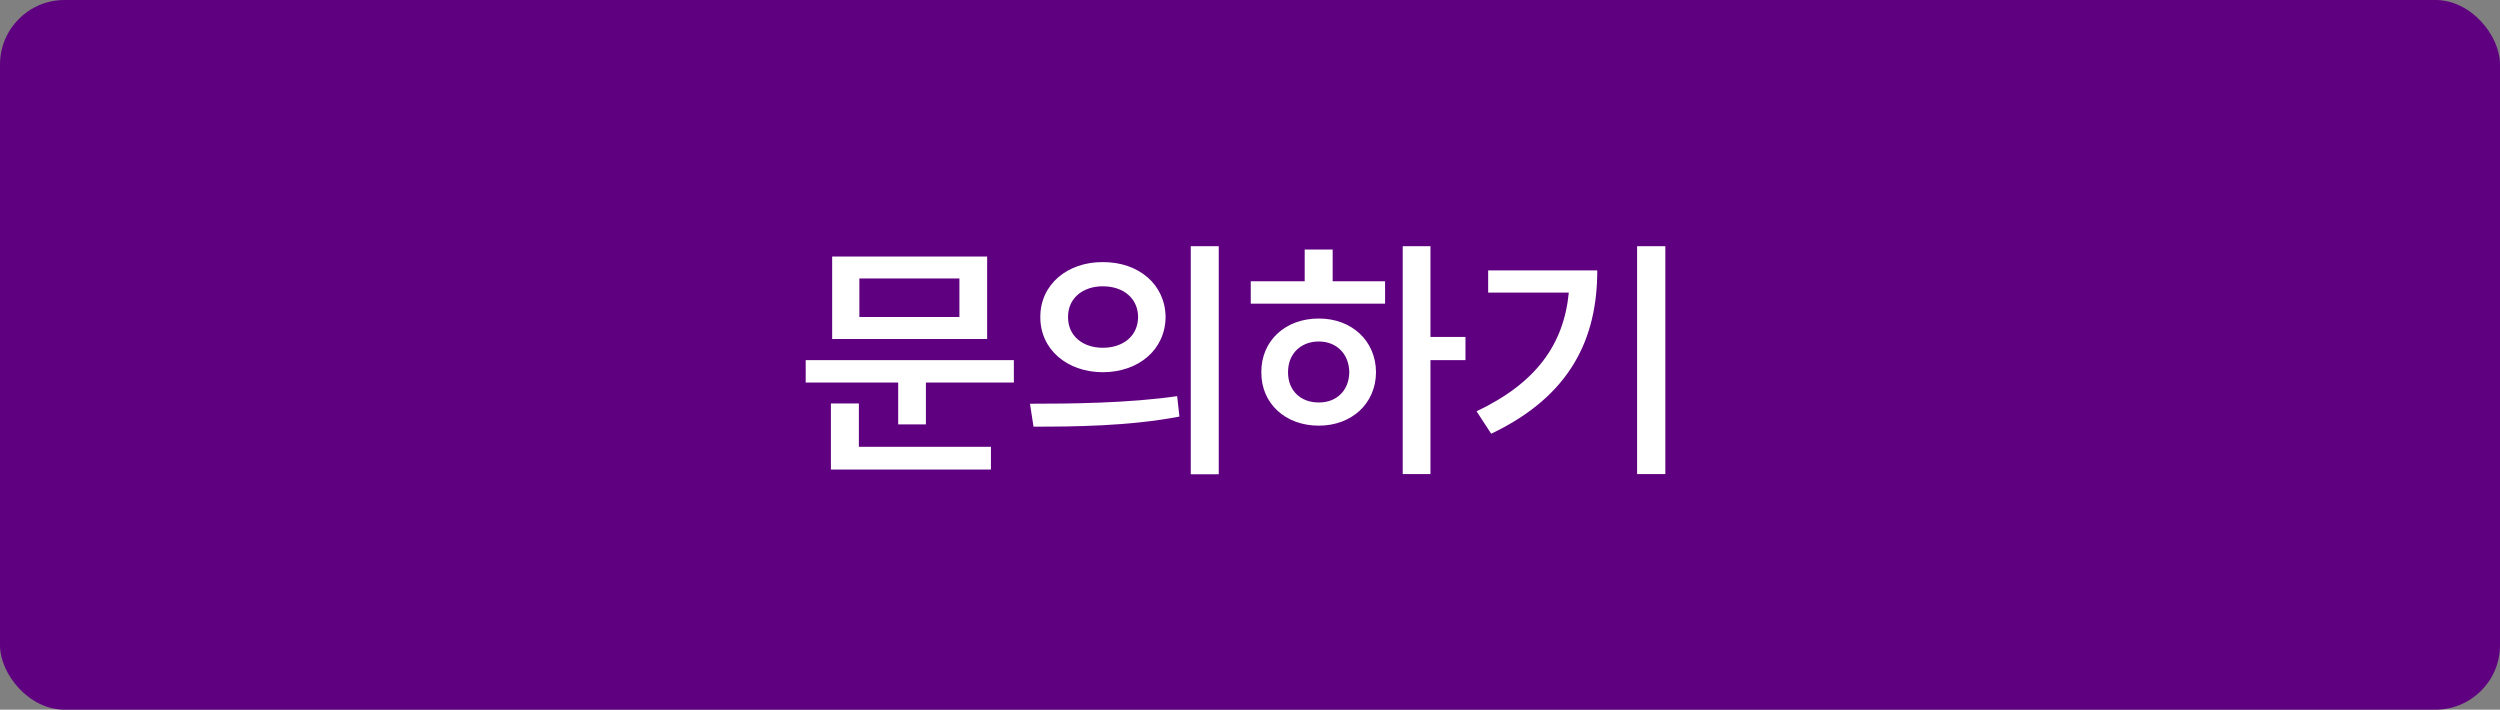 <svg width="155" height="44" viewBox="0 0 155 44" fill="none" xmlns="http://www.w3.org/2000/svg">
<rect x="0" y="0" width="155" height="44" fill="#808080" stroke="none"/>
<rect width="155" height="44" rx="4" fill="#5F0080"/>
<path d="M62.859 22.328H49.953V23.719H55.688V26.312H57.406V23.719H62.859V22.328ZM51.516 29.109H61.438V27.703H53.25V25.016H51.516V29.109ZM51.594 21.016H61.203V15.906H51.594V21.016ZM53.281 19.656V17.266H59.484V19.656H53.281ZM68.375 16.25C66.156 16.242 64.492 17.656 64.5 19.656C64.492 21.664 66.156 23.07 68.375 23.078C70.617 23.07 72.25 21.664 72.266 19.656C72.25 17.656 70.617 16.242 68.375 16.25ZM63.859 25.031L64.078 26.453C66.57 26.453 69.961 26.43 73.125 25.828L72.984 24.562C69.93 25 66.406 25.031 63.859 25.031ZM66.219 19.656C66.211 18.484 67.141 17.75 68.375 17.75C69.633 17.75 70.555 18.484 70.562 19.656C70.555 20.836 69.625 21.562 68.375 21.562C67.141 21.562 66.211 20.836 66.219 19.656ZM73.828 29.406H75.562V15.266H73.828V29.406ZM88.688 15.266H86.969V29.391H88.688V22.328H90.859V20.891H88.688V15.266ZM77.547 18.828H85.875V17.438H82.625V15.469H80.891V17.438H77.547V18.828ZM78.203 23.078C78.188 25.023 79.703 26.391 81.766 26.391C83.797 26.391 85.305 25.023 85.312 23.078C85.305 21.125 83.797 19.742 81.766 19.75C79.703 19.742 78.188 21.125 78.203 23.078ZM79.859 23.078C79.852 21.93 80.656 21.172 81.766 21.172C82.852 21.172 83.641 21.93 83.656 23.078C83.641 24.227 82.852 24.961 81.766 24.953C80.656 24.961 79.852 24.227 79.859 23.078ZM103.25 15.266H101.5V29.391H103.25V15.266ZM91.547 25.5L92.453 26.891C97.398 24.539 99.031 20.969 99.031 16.766H92.266V18.141H97.266C96.953 21.352 95.25 23.742 91.547 25.5Z" fill="white"/>
</svg>

